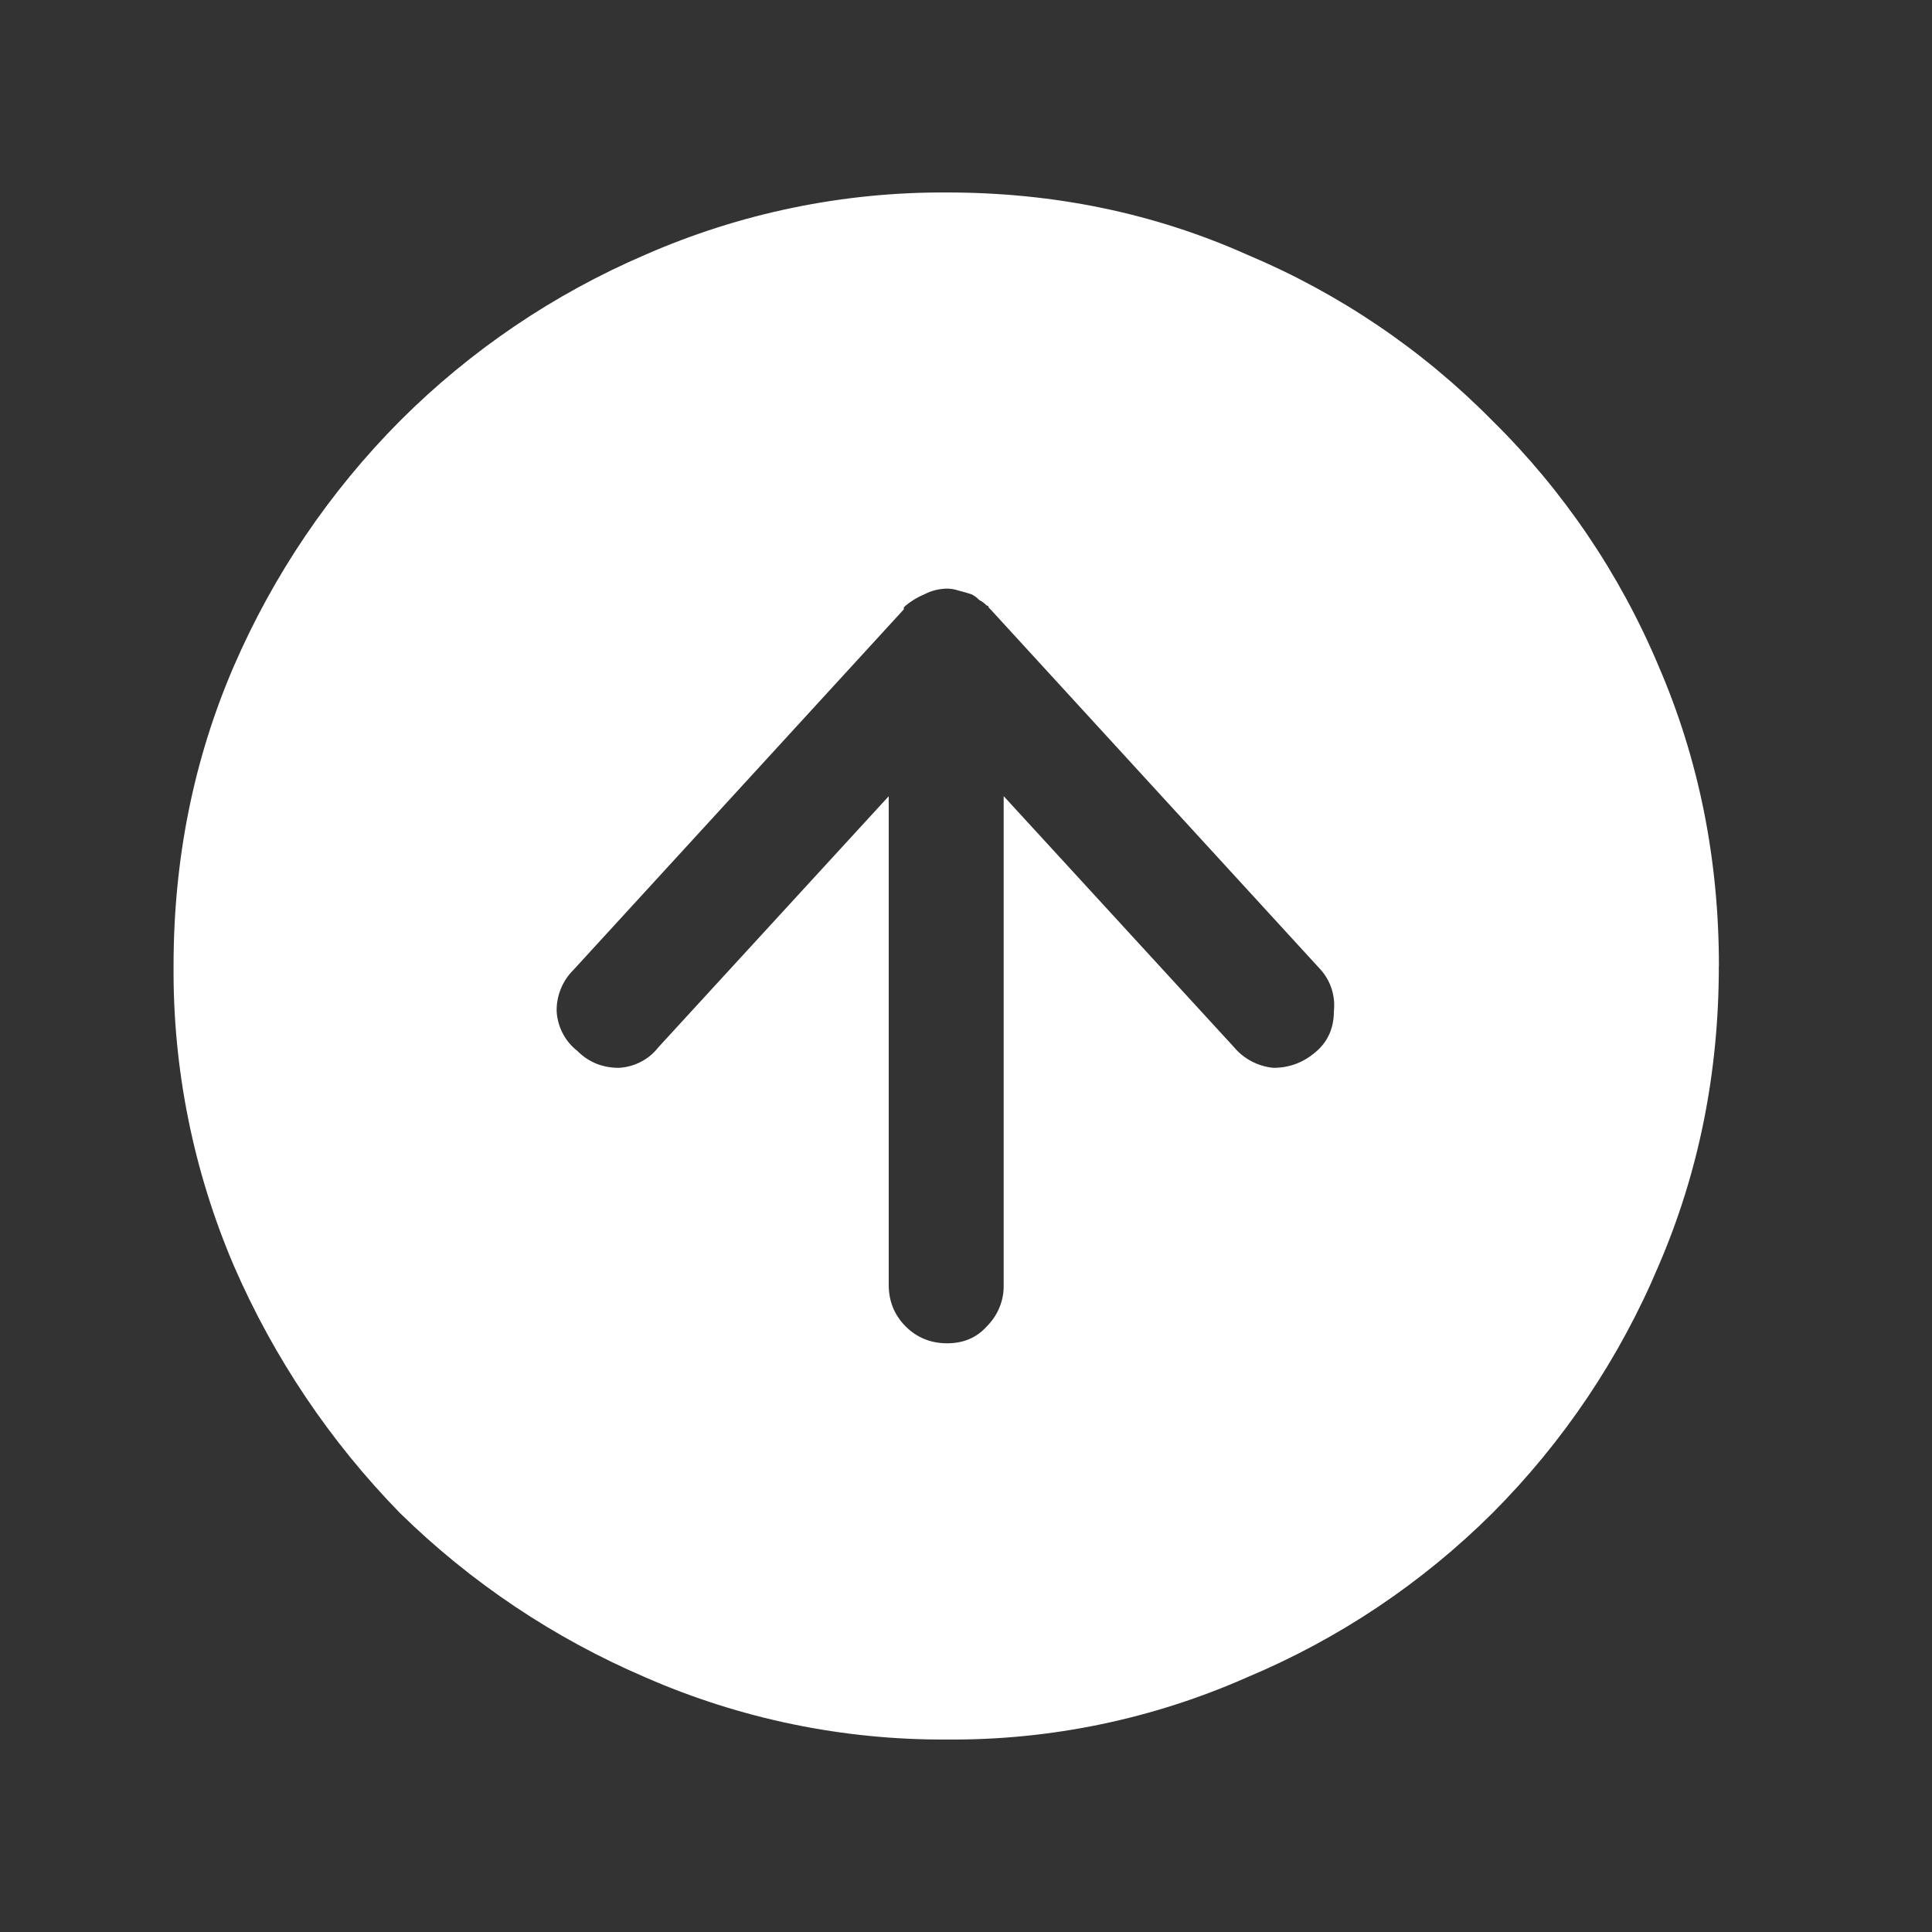 <svg  viewBox="0 0 24 24" fill="white" xmlns="http://www.w3.org/2000/svg">
<rect x="0" y="0" width="24" height="24" fill="#333333" stroke="none"/>
<path d="M21.352 12C21.352 13.328 21.102 14.57 20.602 15.727C20.119 16.874 19.418 17.916 18.539 18.797C17.664 19.667 16.63 20.359 15.492 20.836C14.319 21.355 13.049 21.619 11.766 21.609C10.476 21.617 9.198 21.354 8.016 20.836C6.883 20.351 5.849 19.659 4.969 18.796C4.1 17.907 3.401 16.866 2.906 15.726C2.402 14.549 2.147 13.28 2.156 12C2.156 10.672 2.406 9.43 2.906 8.273C3.398 7.138 4.098 6.104 4.97 5.227C5.845 4.352 6.879 3.652 8.017 3.164C9.199 2.646 10.477 2.383 11.767 2.391C13.095 2.391 14.337 2.648 15.493 3.164C16.635 3.644 17.671 4.345 18.54 5.227C19.422 6.096 20.123 7.131 20.603 8.273C21.103 9.43 21.353 10.672 21.353 12H21.352ZM7.125 12.047C7.057 12.114 7.003 12.194 6.967 12.283C6.931 12.371 6.913 12.466 6.915 12.562C6.92 12.658 6.946 12.751 6.99 12.836C7.034 12.921 7.096 12.996 7.172 13.055C7.312 13.195 7.484 13.265 7.688 13.265C7.784 13.26 7.877 13.234 7.962 13.19C8.047 13.146 8.121 13.084 8.18 13.008L11.04 9.891V15.961C11.04 16.164 11.11 16.336 11.25 16.477C11.39 16.617 11.563 16.687 11.766 16.687C11.969 16.687 12.133 16.617 12.258 16.477C12.326 16.41 12.38 16.329 12.416 16.241C12.453 16.152 12.47 16.057 12.468 15.961V9.89L15.328 13.007C15.452 13.155 15.628 13.247 15.82 13.265C16.023 13.265 16.203 13.195 16.36 13.054C16.5 12.929 16.57 12.764 16.57 12.562C16.58 12.469 16.571 12.376 16.543 12.287C16.515 12.198 16.468 12.116 16.406 12.046L12.305 7.57C12.297 7.562 12.289 7.555 12.281 7.547C12.281 7.531 12.273 7.523 12.258 7.523C12.231 7.495 12.199 7.471 12.164 7.453C12.137 7.425 12.105 7.401 12.07 7.383C12.016 7.365 11.961 7.35 11.906 7.336C11.861 7.321 11.814 7.312 11.766 7.312C11.668 7.313 11.571 7.337 11.484 7.382C11.399 7.417 11.321 7.465 11.25 7.523L11.227 7.547V7.57L7.125 12.047Z" />
</svg>

